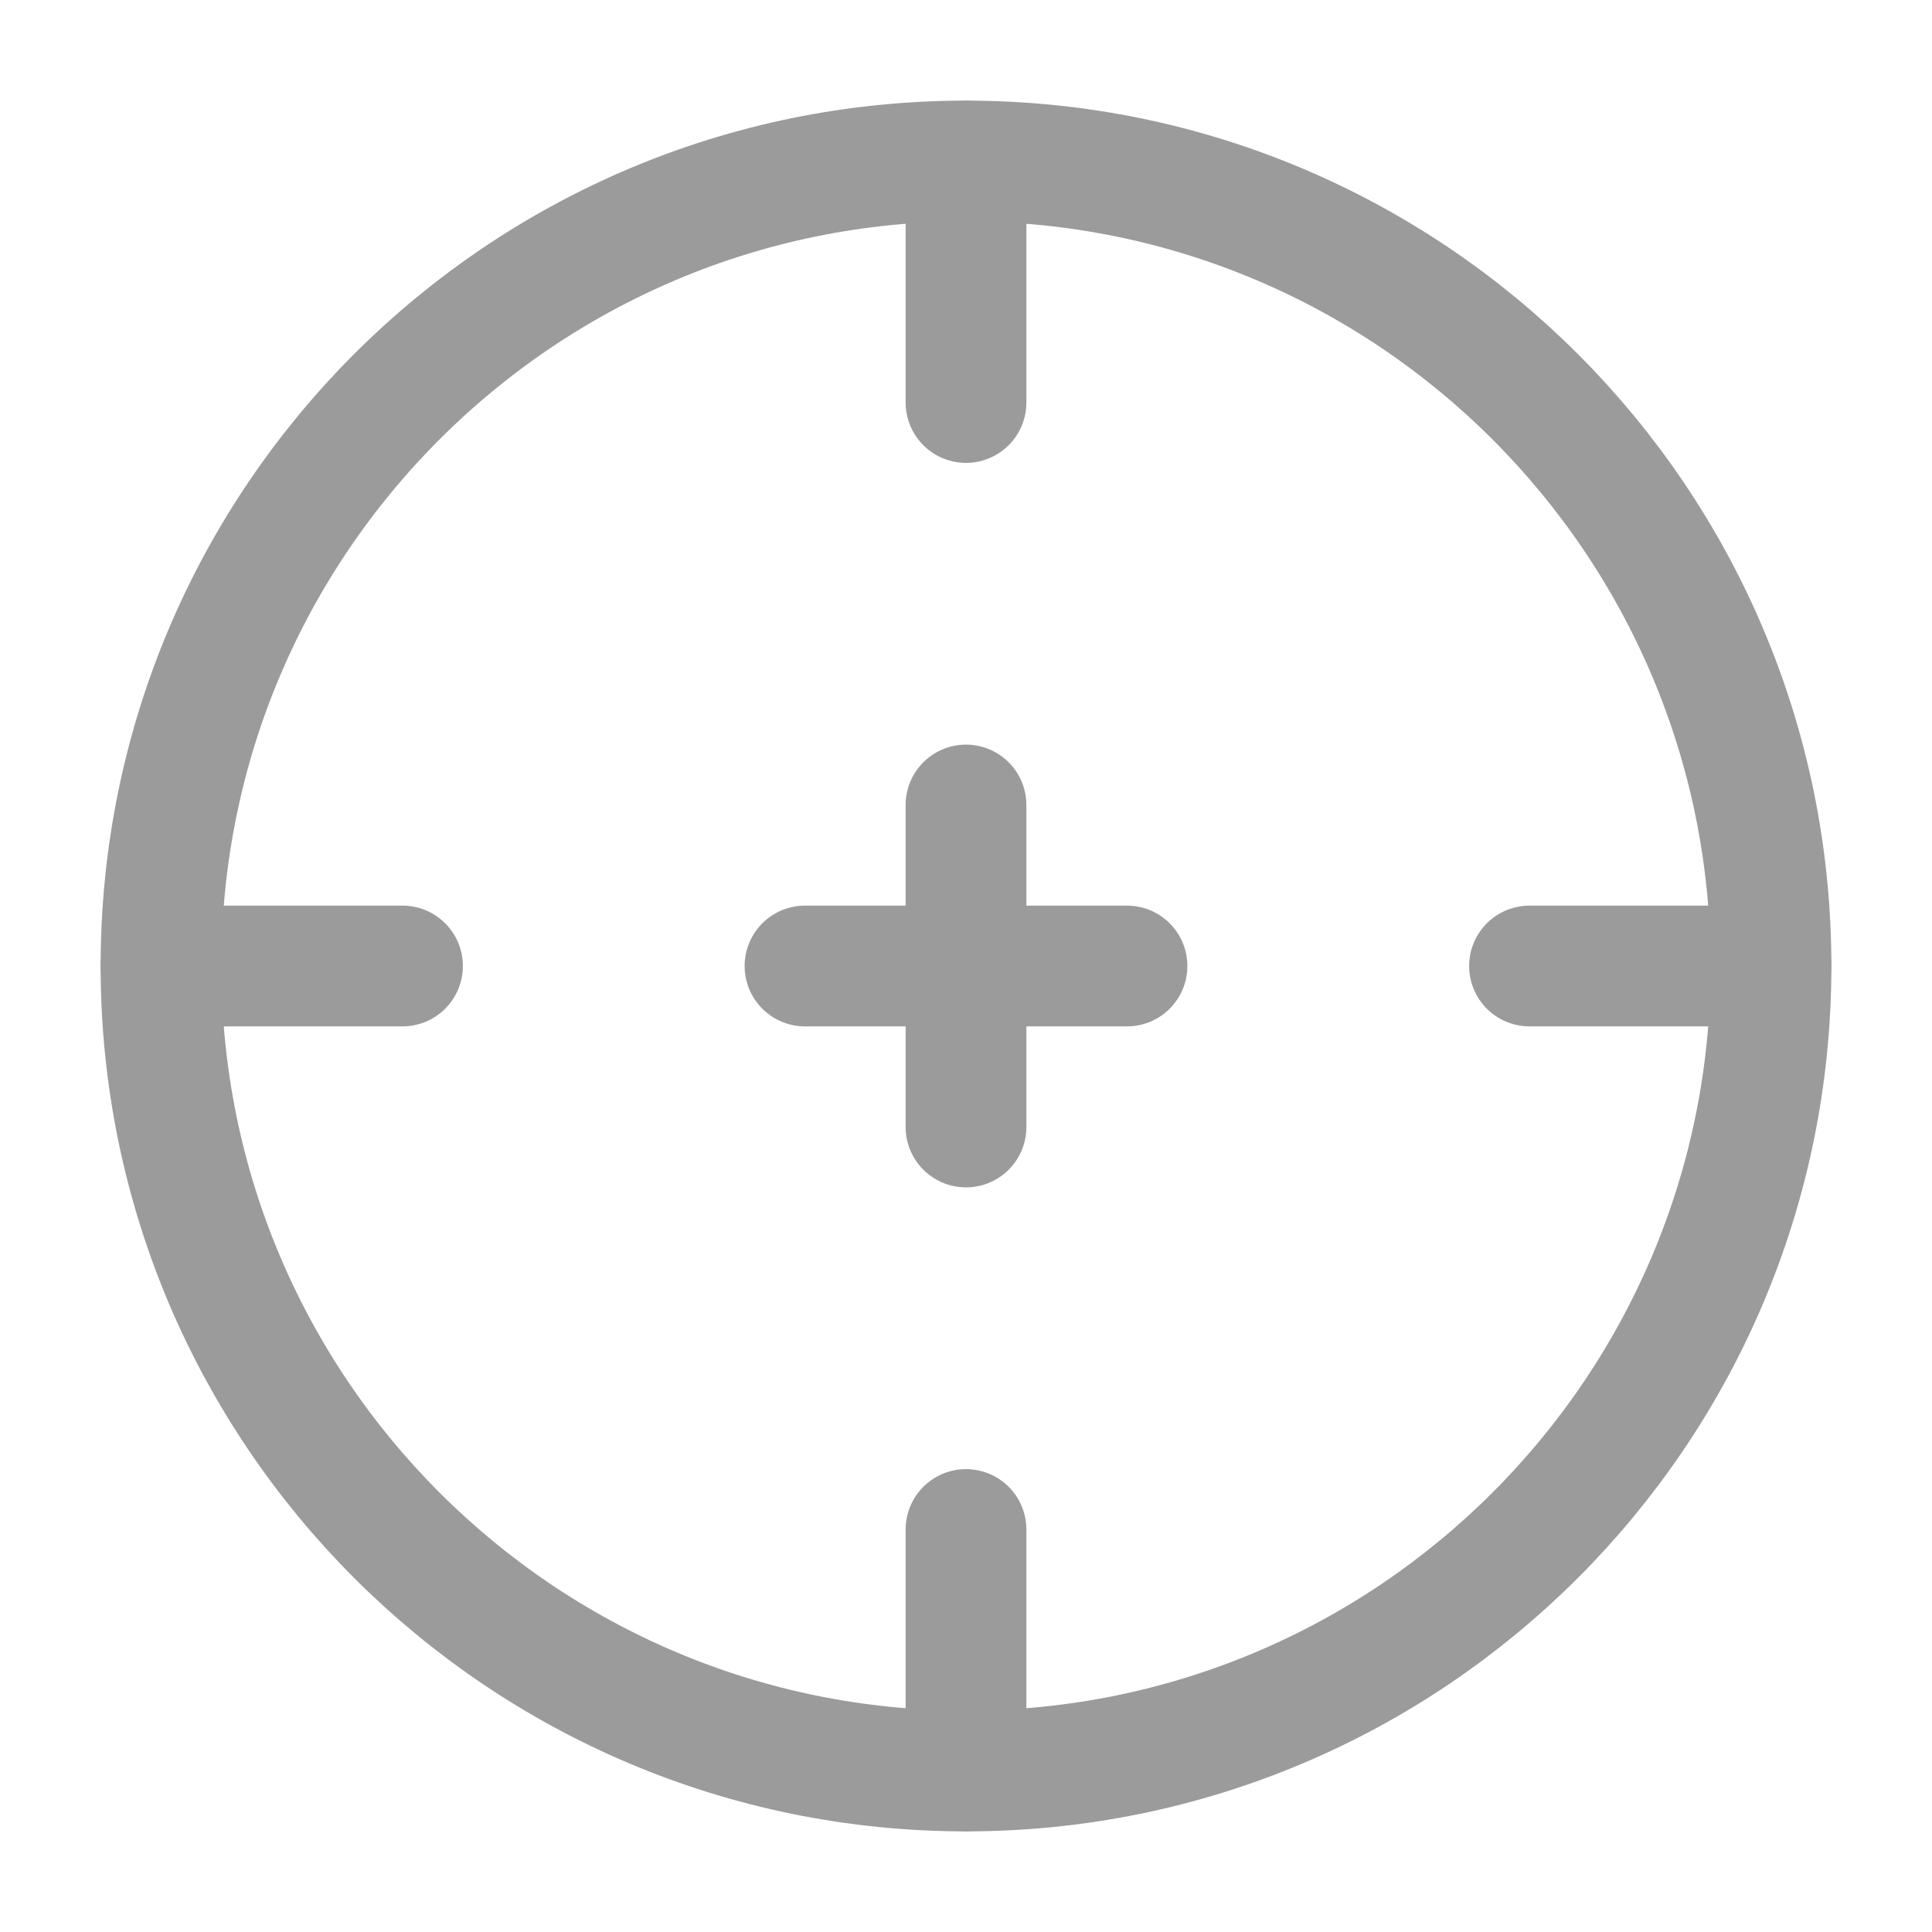 <!DOCTYPE svg PUBLIC "-//W3C//DTD SVG 1.1//EN" "http://www.w3.org/Graphics/SVG/1.1/DTD/svg11.dtd">
<!-- Uploaded to: SVG Repo, www.svgrepo.com, Transformed by: SVG Repo Mixer Tools -->
<svg width="800px" height="800px" viewBox="0 0 24 24" fill="none" xmlns="http://www.w3.org/2000/svg">
<g id="SVGRepo_bgCarrier" stroke-width="0"/>
<g id="SVGRepo_tracerCarrier" stroke-linecap="round" stroke-linejoin="round"/>
<g id="SVGRepo_iconCarrier"> <path d="M22 12C22 17.523 17.523 22 12 22C6.477 22 2 17.523 2 12C2 6.477 6.477 2 12 2C17.523 2 22 6.477 22 12Z" stroke="#9b9b9b" stroke-width="1.5"/> <path d="M2 12L5 12" stroke="#9b9b9b" stroke-width="1.5" stroke-linecap="round"/> <path d="M19 12L22 12" stroke="#9b9b9b" stroke-width="1.5" stroke-linecap="round"/> <path d="M12 22L12 19" stroke="#9b9b9b" stroke-width="1.5" stroke-linecap="round"/> <path d="M12 5L12 2" stroke="#9b9b9b" stroke-width="1.5" stroke-linecap="round"/> <path d="M10 12H12H14" stroke="#9b9b9b" stroke-width="1.5" stroke-linecap="round" stroke-linejoin="round"/> <path d="M12 14L12 12L12 10" stroke="#9b9b9b" stroke-width="1.5" stroke-linecap="round" stroke-linejoin="round"/> </g>
</svg>